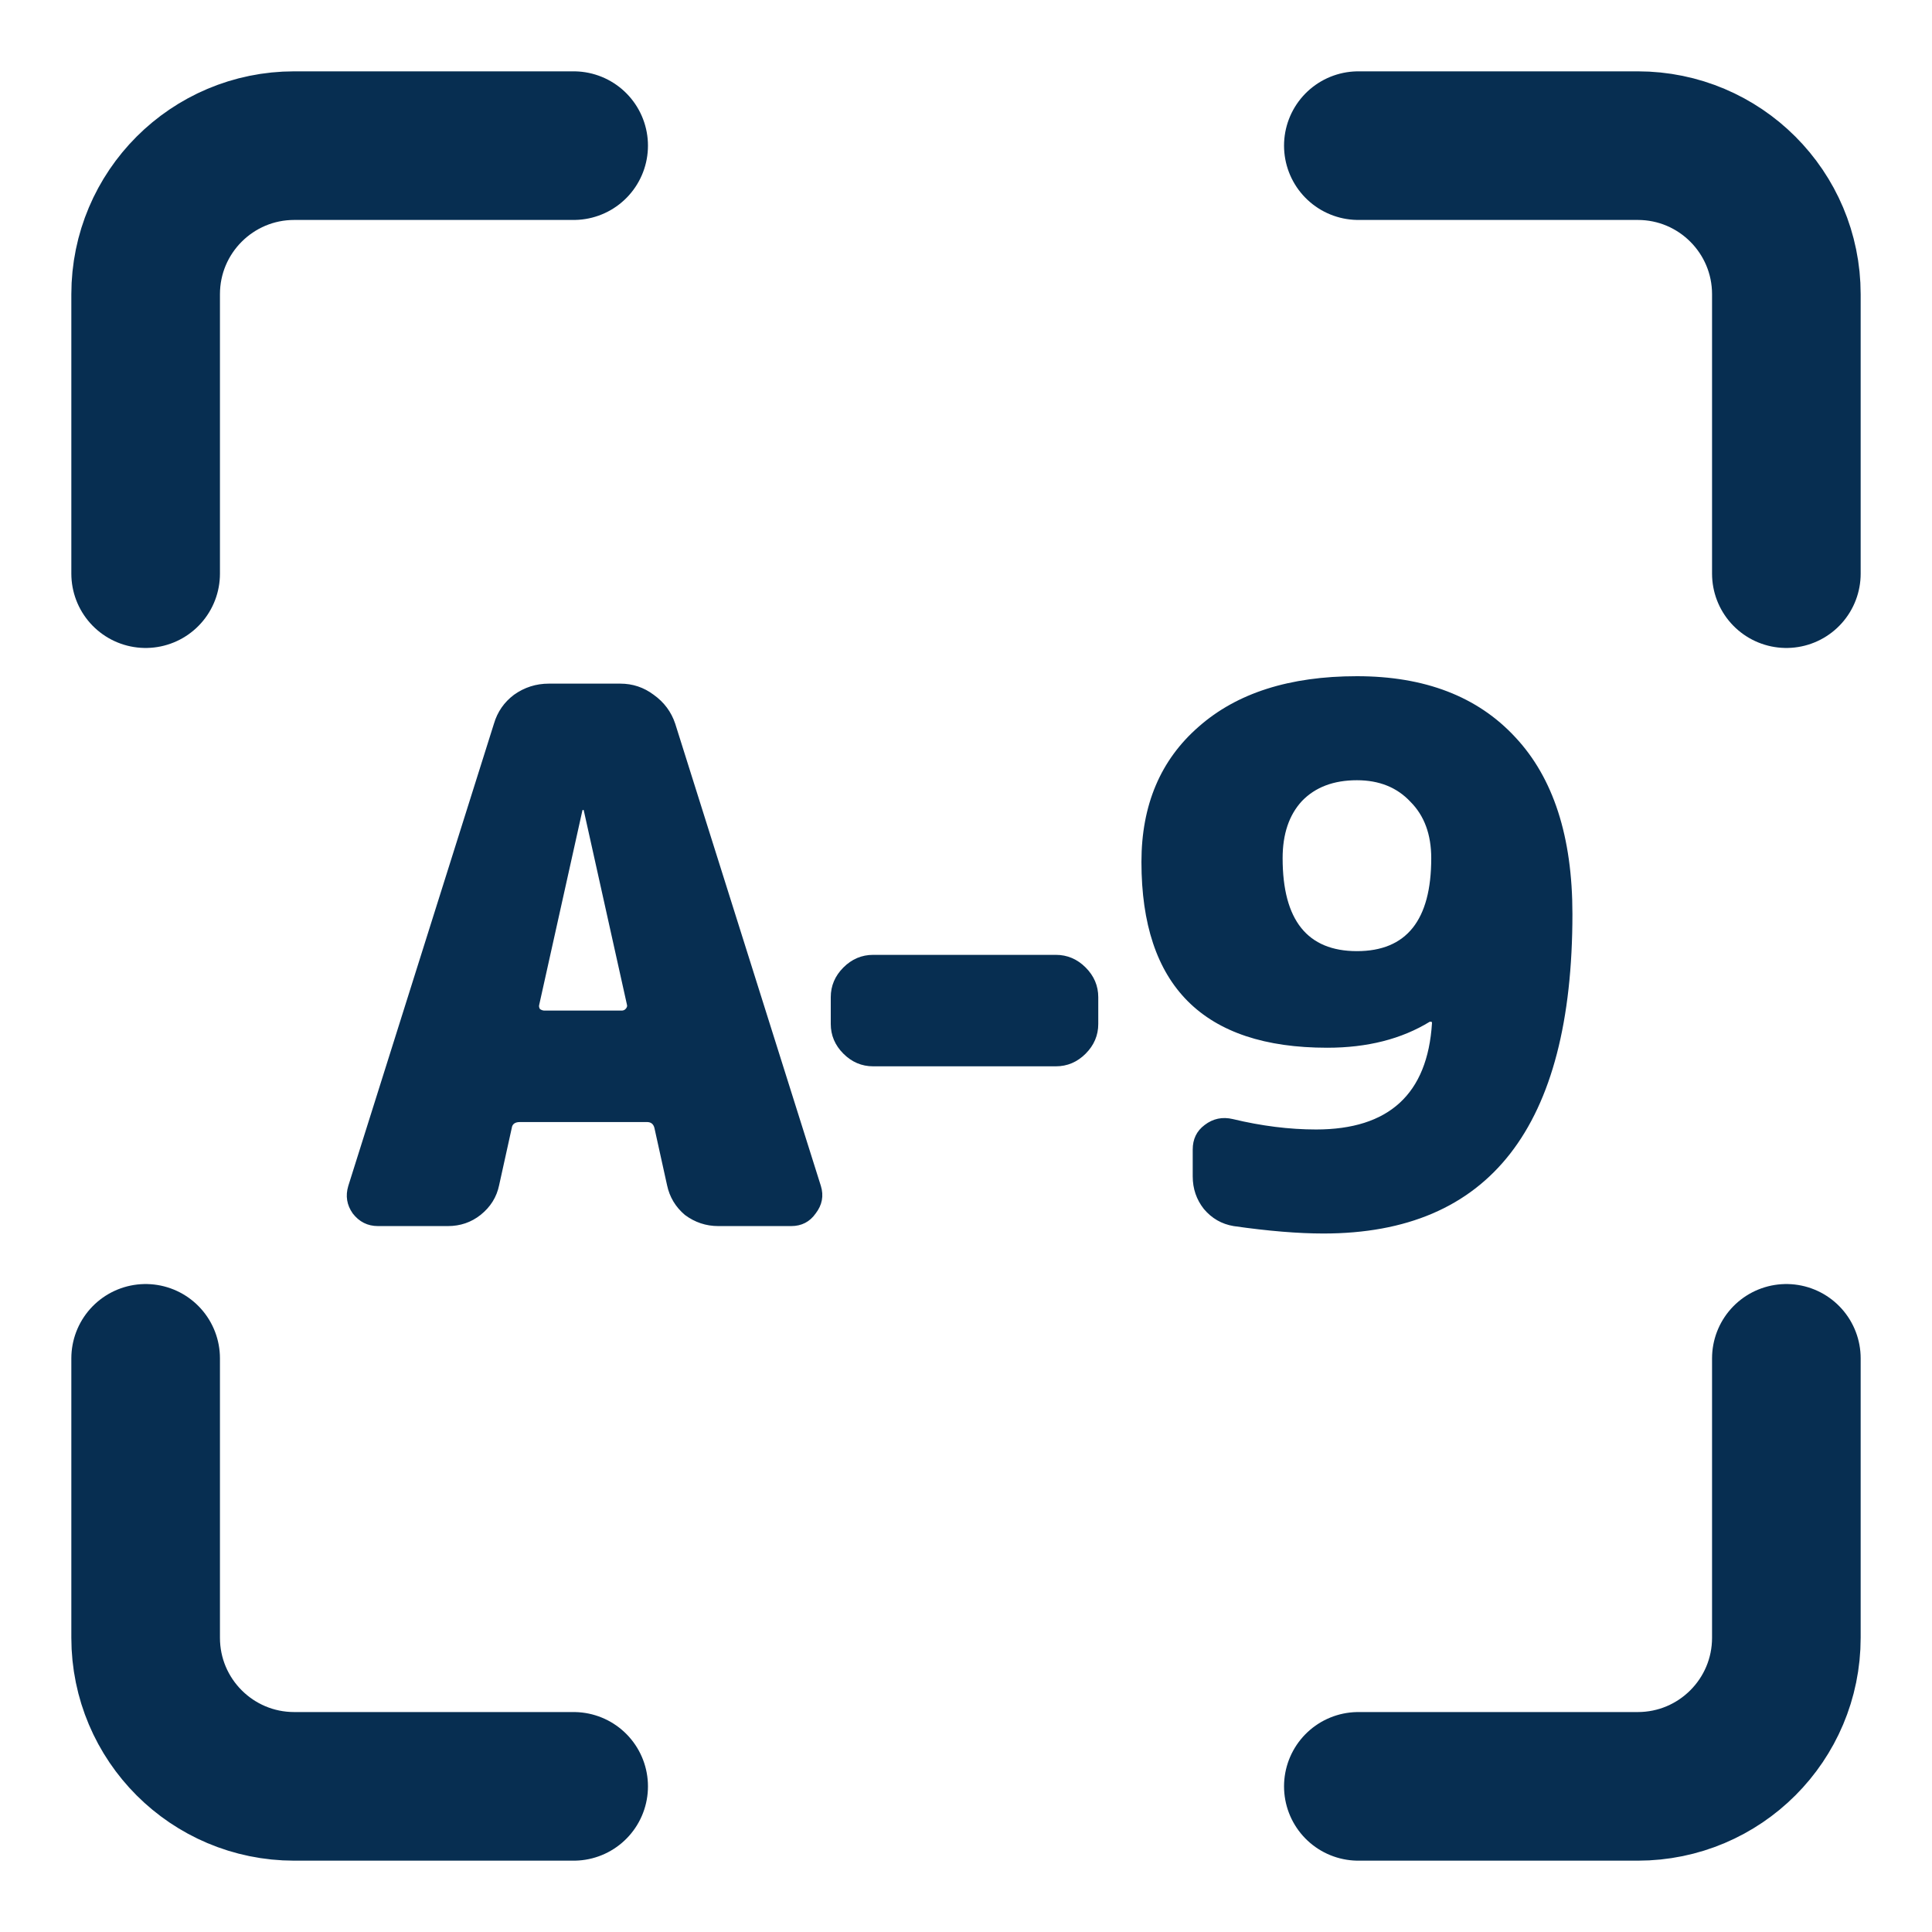 <svg width="26" height="26" viewBox="0 0 26 26" fill="none" xmlns="http://www.w3.org/2000/svg">
<path d="M18.28 1.96H22.04C23.145 1.96 24.04 2.855 24.04 3.96V7.72" stroke="#072E51" stroke-width="2" stroke-linecap="round"/>
<path d="M18.28 24.04H22.04C23.145 24.04 24.04 23.145 24.04 22.04V18.28" stroke="#072E51" stroke-width="2" stroke-linecap="round"/>
<path d="M7.72 1.96H3.96C2.855 1.96 1.96 2.855 1.96 3.96V7.72" stroke="#072E51" stroke-width="2" stroke-linecap="round"/>
<path d="M7.72 24.04H3.96C2.855 24.04 1.96 23.145 1.96 22.04V18.28" stroke="#072E51" stroke-width="2" stroke-linecap="round"/>
<path d="M7.327 13.6H8.367C8.387 13.6 8.404 13.593 8.417 13.58C8.437 13.56 8.444 13.54 8.437 13.52L7.857 10.91C7.857 10.903 7.854 10.9 7.847 10.9C7.841 10.9 7.837 10.903 7.837 10.91L7.257 13.52C7.251 13.54 7.254 13.56 7.267 13.58C7.287 13.593 7.307 13.6 7.327 13.6ZM9.087 9.74L11.047 15.96C11.088 16.093 11.064 16.217 10.977 16.33C10.898 16.443 10.787 16.5 10.648 16.5H9.667C9.501 16.5 9.351 16.45 9.217 16.35C9.091 16.243 9.011 16.11 8.977 15.95L8.807 15.18C8.794 15.127 8.761 15.1 8.707 15.1H6.997C6.931 15.1 6.894 15.127 6.887 15.18L6.717 15.95C6.684 16.11 6.601 16.243 6.467 16.35C6.341 16.45 6.194 16.5 6.027 16.5H5.087C4.947 16.5 4.834 16.443 4.747 16.33C4.667 16.217 4.647 16.093 4.687 15.96L6.647 9.74C6.694 9.58 6.784 9.45 6.917 9.35C7.057 9.25 7.214 9.2 7.387 9.2H8.347C8.514 9.2 8.664 9.25 8.797 9.35C8.937 9.45 9.034 9.58 9.087 9.74ZM14.21 12.85C14.363 12.85 14.497 12.907 14.61 13.02C14.723 13.133 14.78 13.267 14.78 13.42V13.78C14.78 13.933 14.723 14.067 14.61 14.18C14.497 14.293 14.363 14.35 14.21 14.35H11.75C11.597 14.35 11.463 14.293 11.35 14.18C11.237 14.067 11.18 13.933 11.18 13.78V13.42C11.18 13.267 11.237 13.133 11.35 13.02C11.463 12.907 11.597 12.85 11.75 12.85H14.21ZM17.261 11.55C17.261 12.383 17.594 12.8 18.261 12.8C18.928 12.8 19.261 12.383 19.261 11.55C19.261 11.23 19.168 10.977 18.981 10.79C18.801 10.597 18.561 10.5 18.261 10.5C17.948 10.5 17.701 10.593 17.521 10.78C17.348 10.967 17.261 11.223 17.261 11.55ZM18.261 9.1C19.174 9.1 19.884 9.373 20.391 9.92C20.904 10.467 21.161 11.26 21.161 12.3C21.161 15.167 20.044 16.6 17.811 16.6C17.471 16.6 17.068 16.567 16.601 16.5C16.441 16.473 16.308 16.397 16.201 16.27C16.101 16.143 16.051 15.997 16.051 15.83V15.47C16.051 15.33 16.104 15.22 16.211 15.14C16.324 15.053 16.451 15.027 16.591 15.06C16.978 15.153 17.351 15.2 17.711 15.2C18.691 15.2 19.211 14.723 19.271 13.77C19.271 13.757 19.268 13.75 19.261 13.75H19.241C18.861 13.983 18.401 14.1 17.861 14.1C16.194 14.1 15.361 13.267 15.361 11.6C15.361 10.833 15.618 10.227 16.131 9.78C16.644 9.327 17.354 9.1 18.261 9.1Z" fill="#072E51"/>
</svg>
